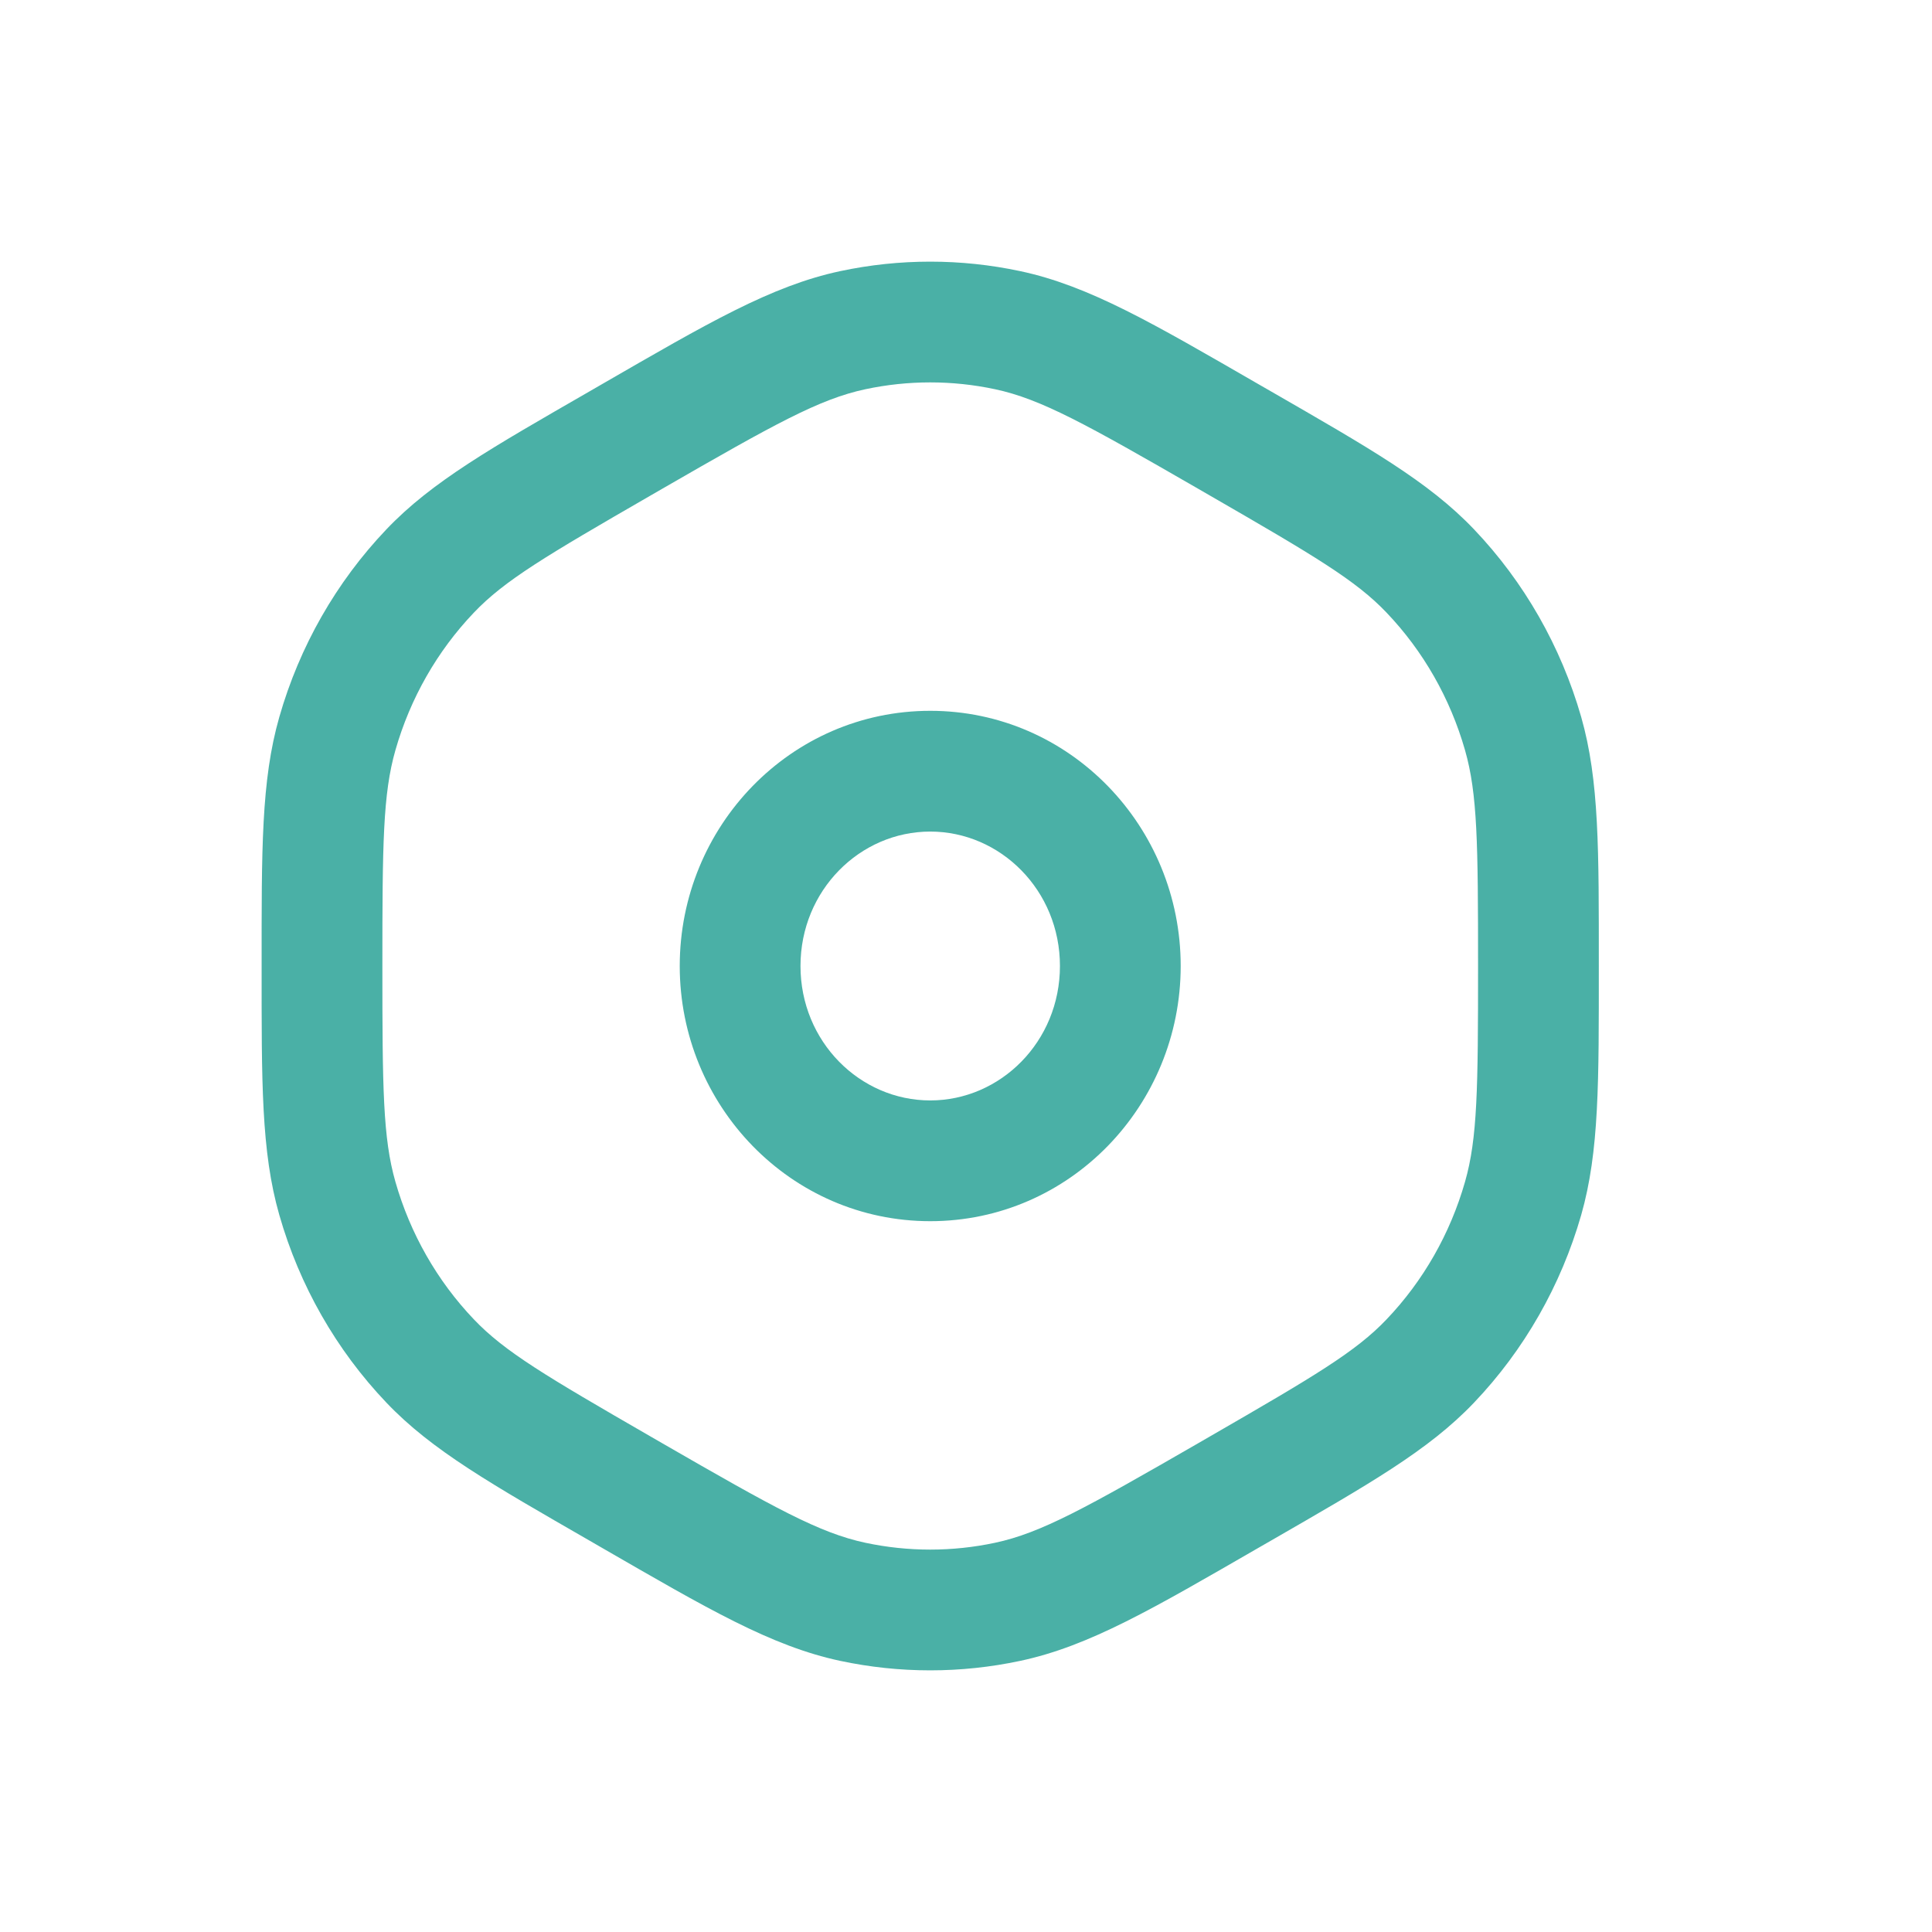 <svg width="24" height="24" viewBox="0 0 24 24" fill="none" xmlns="http://www.w3.org/2000/svg">
<path d="M15.26 18.577L14.885 17.928L14.885 17.928L15.26 18.577ZM12.517 19.899L12.36 19.165L12.517 19.899ZM7.851 18.577L7.477 19.227L7.477 19.227L7.851 18.577ZM10.595 19.899L10.751 19.165L10.595 19.899ZM18.92 14.887L18.199 14.681L18.92 14.887ZM15.407 18.492L15.782 19.142L15.782 19.142L15.407 18.492ZM17.768 16.907L17.225 16.389L17.768 16.907ZM15.407 5.507L15.782 4.858L15.782 4.858L15.407 5.507ZM17.768 7.093L17.225 7.611L17.768 7.093ZM18.92 9.113L18.199 9.319L18.92 9.113ZM7.851 5.423L7.477 4.773V4.773L7.851 5.423ZM10.595 4.101L10.751 4.835L10.595 4.101ZM15.26 5.423L14.885 6.072L14.885 6.072L15.26 5.423ZM12.517 4.101L12.36 4.835L12.517 4.101ZM4 12H3.25H4ZM4.191 9.113L4.912 9.319L4.191 9.113ZM7.704 5.507L8.079 6.157L7.704 5.507ZM5.343 7.093L4.8 6.576L5.343 7.093ZM4.191 14.887L3.47 15.094L4.191 14.887ZM7.704 18.492L8.079 17.843H8.079L7.704 18.492ZM5.343 16.907L4.8 17.424L5.343 16.907ZM8.079 6.157L8.226 6.072L7.477 4.773L7.33 4.858L8.079 6.157ZM14.885 6.072L15.032 6.157L15.782 4.858L15.634 4.773L14.885 6.072ZM15.032 17.843L14.885 17.928L15.634 19.227L15.782 19.142L15.032 17.843ZM8.226 17.928L8.079 17.843L7.33 19.142L7.477 19.227L8.226 17.928ZM14.885 17.928C13.49 18.732 12.933 19.043 12.36 19.165L12.673 20.632C13.533 20.449 14.327 19.981 15.634 19.227L14.885 17.928ZM7.477 19.227C8.784 19.981 9.579 20.449 10.438 20.632L10.751 19.165C10.178 19.043 9.621 18.732 8.226 17.928L7.477 19.227ZM12.36 19.165C11.829 19.278 11.282 19.278 10.751 19.165L10.438 20.632C11.175 20.789 11.936 20.789 12.673 20.632L12.36 19.165ZM18.361 12C18.361 13.525 18.354 14.139 18.199 14.681L19.642 15.094C19.868 14.302 19.861 13.435 19.861 12H18.361ZM15.782 19.142C17.001 18.439 17.746 18.018 18.311 17.424L17.225 16.389C16.844 16.79 16.33 17.094 15.032 17.843L15.782 19.142ZM18.199 14.681C18.015 15.325 17.68 15.912 17.225 16.389L18.311 17.424C18.935 16.769 19.391 15.968 19.642 15.094L18.199 14.681ZM15.032 6.157C16.33 6.906 16.844 7.21 17.225 7.611L18.311 6.576C17.746 5.982 17.001 5.561 15.782 4.858L15.032 6.157ZM19.861 12C19.861 10.565 19.868 9.698 19.642 8.906L18.199 9.319C18.354 9.861 18.361 10.475 18.361 12H19.861ZM17.225 7.611C17.68 8.088 18.015 8.675 18.199 9.319L19.642 8.906C19.391 8.032 18.935 7.231 18.311 6.576L17.225 7.611ZM8.226 6.072C9.621 5.268 10.178 4.957 10.751 4.835L10.438 3.368C9.579 3.551 8.784 4.019 7.477 4.773L8.226 6.072ZM15.634 4.773C14.327 4.019 13.533 3.551 12.673 3.368L12.36 4.835C12.933 4.957 13.49 5.268 14.885 6.072L15.634 4.773ZM10.751 4.835C11.282 4.722 11.829 4.722 12.36 4.835L12.673 3.368C11.936 3.211 11.175 3.211 10.438 3.368L10.751 4.835ZM4.75 12C4.75 10.475 4.757 9.861 4.912 9.319L3.47 8.906C3.243 9.698 3.25 10.565 3.25 12H4.75ZM7.33 4.858C6.11 5.561 5.365 5.982 4.8 6.576L5.886 7.611C6.267 7.21 6.781 6.906 8.079 6.157L7.33 4.858ZM4.912 9.319C5.096 8.675 5.431 8.088 5.886 7.611L4.8 6.576C4.176 7.231 3.72 8.032 3.47 8.906L4.912 9.319ZM3.25 12C3.25 13.435 3.243 14.302 3.47 15.094L4.912 14.681C4.757 14.139 4.75 13.525 4.75 12H3.25ZM8.079 17.843C6.781 17.094 6.267 16.79 5.886 16.389L4.8 17.424C5.365 18.018 6.11 18.439 7.33 19.142L8.079 17.843ZM3.47 15.094C3.72 15.968 4.176 16.769 4.8 17.424L5.886 16.389C5.431 15.912 5.096 15.325 4.912 14.681L3.47 15.094ZM11.556 13.67C10.683 13.67 9.944 12.94 9.944 12H8.444C8.444 13.733 9.82 15.17 11.556 15.17V13.67ZM13.167 12C13.167 12.94 12.428 13.67 11.556 13.67V15.17C13.291 15.17 14.667 13.733 14.667 12H13.167ZM11.556 10.33C12.428 10.33 13.167 11.06 13.167 12H14.667C14.667 10.267 13.291 8.83 11.556 8.83V10.33ZM11.556 8.83C9.82 8.83 8.444 10.267 8.444 12H9.944C9.944 11.06 10.683 10.33 11.556 10.33V8.83Z" fill="#4AB0A6"/>
</svg>

